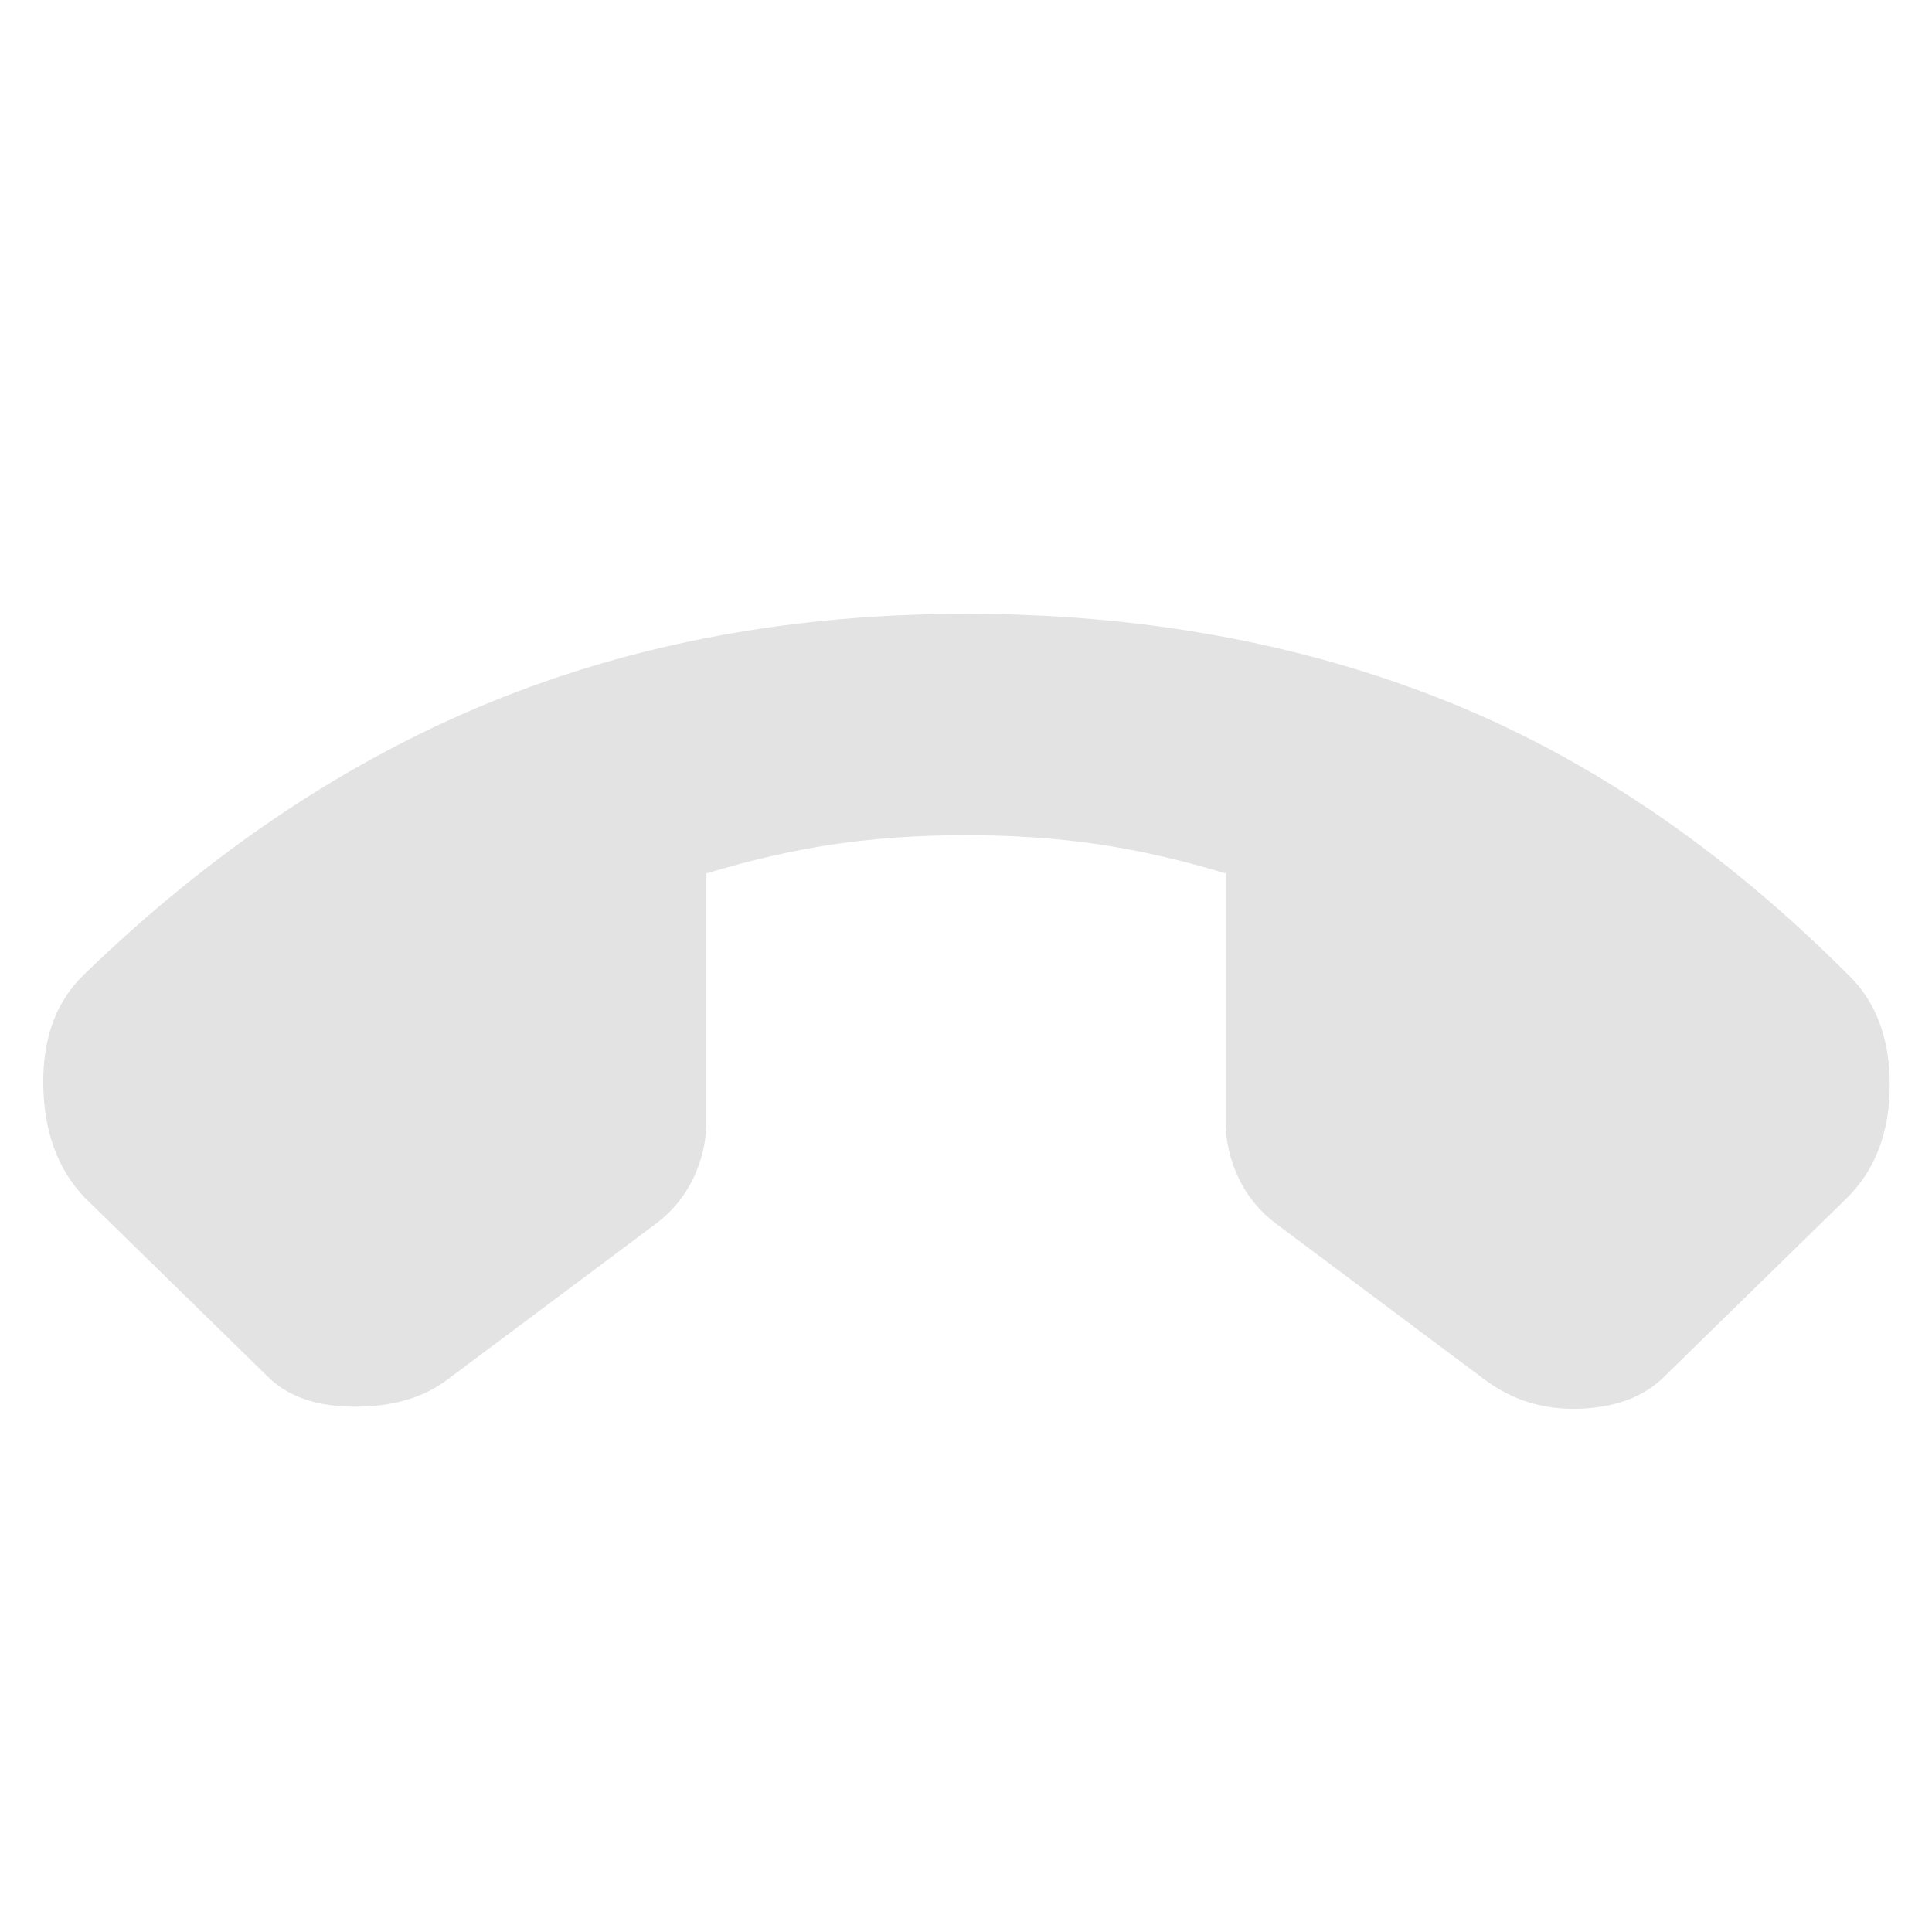 <svg xmlns="http://www.w3.org/2000/svg" height="24px" viewBox="0 -960 960 960" width="24px" fill="#e3e3e3"><path d="M480-655q129 0 236.5 42.5T918-476q21 20 21 55t-21 56l-91 89q-15 15-42 16t-48-15l-103-77q-12-9-18.5-22.5T609-403v-123q-33-10-63.5-14.5T480-545q-35 0-65.5 4.5T351-526v123q0 15-6.5 28.5T326-352l-103 77q-18 14-46.5 14T133-276l-91-89q-20-21-20.5-56T42-476q94-91 201.5-135T480-655Z"/></svg>